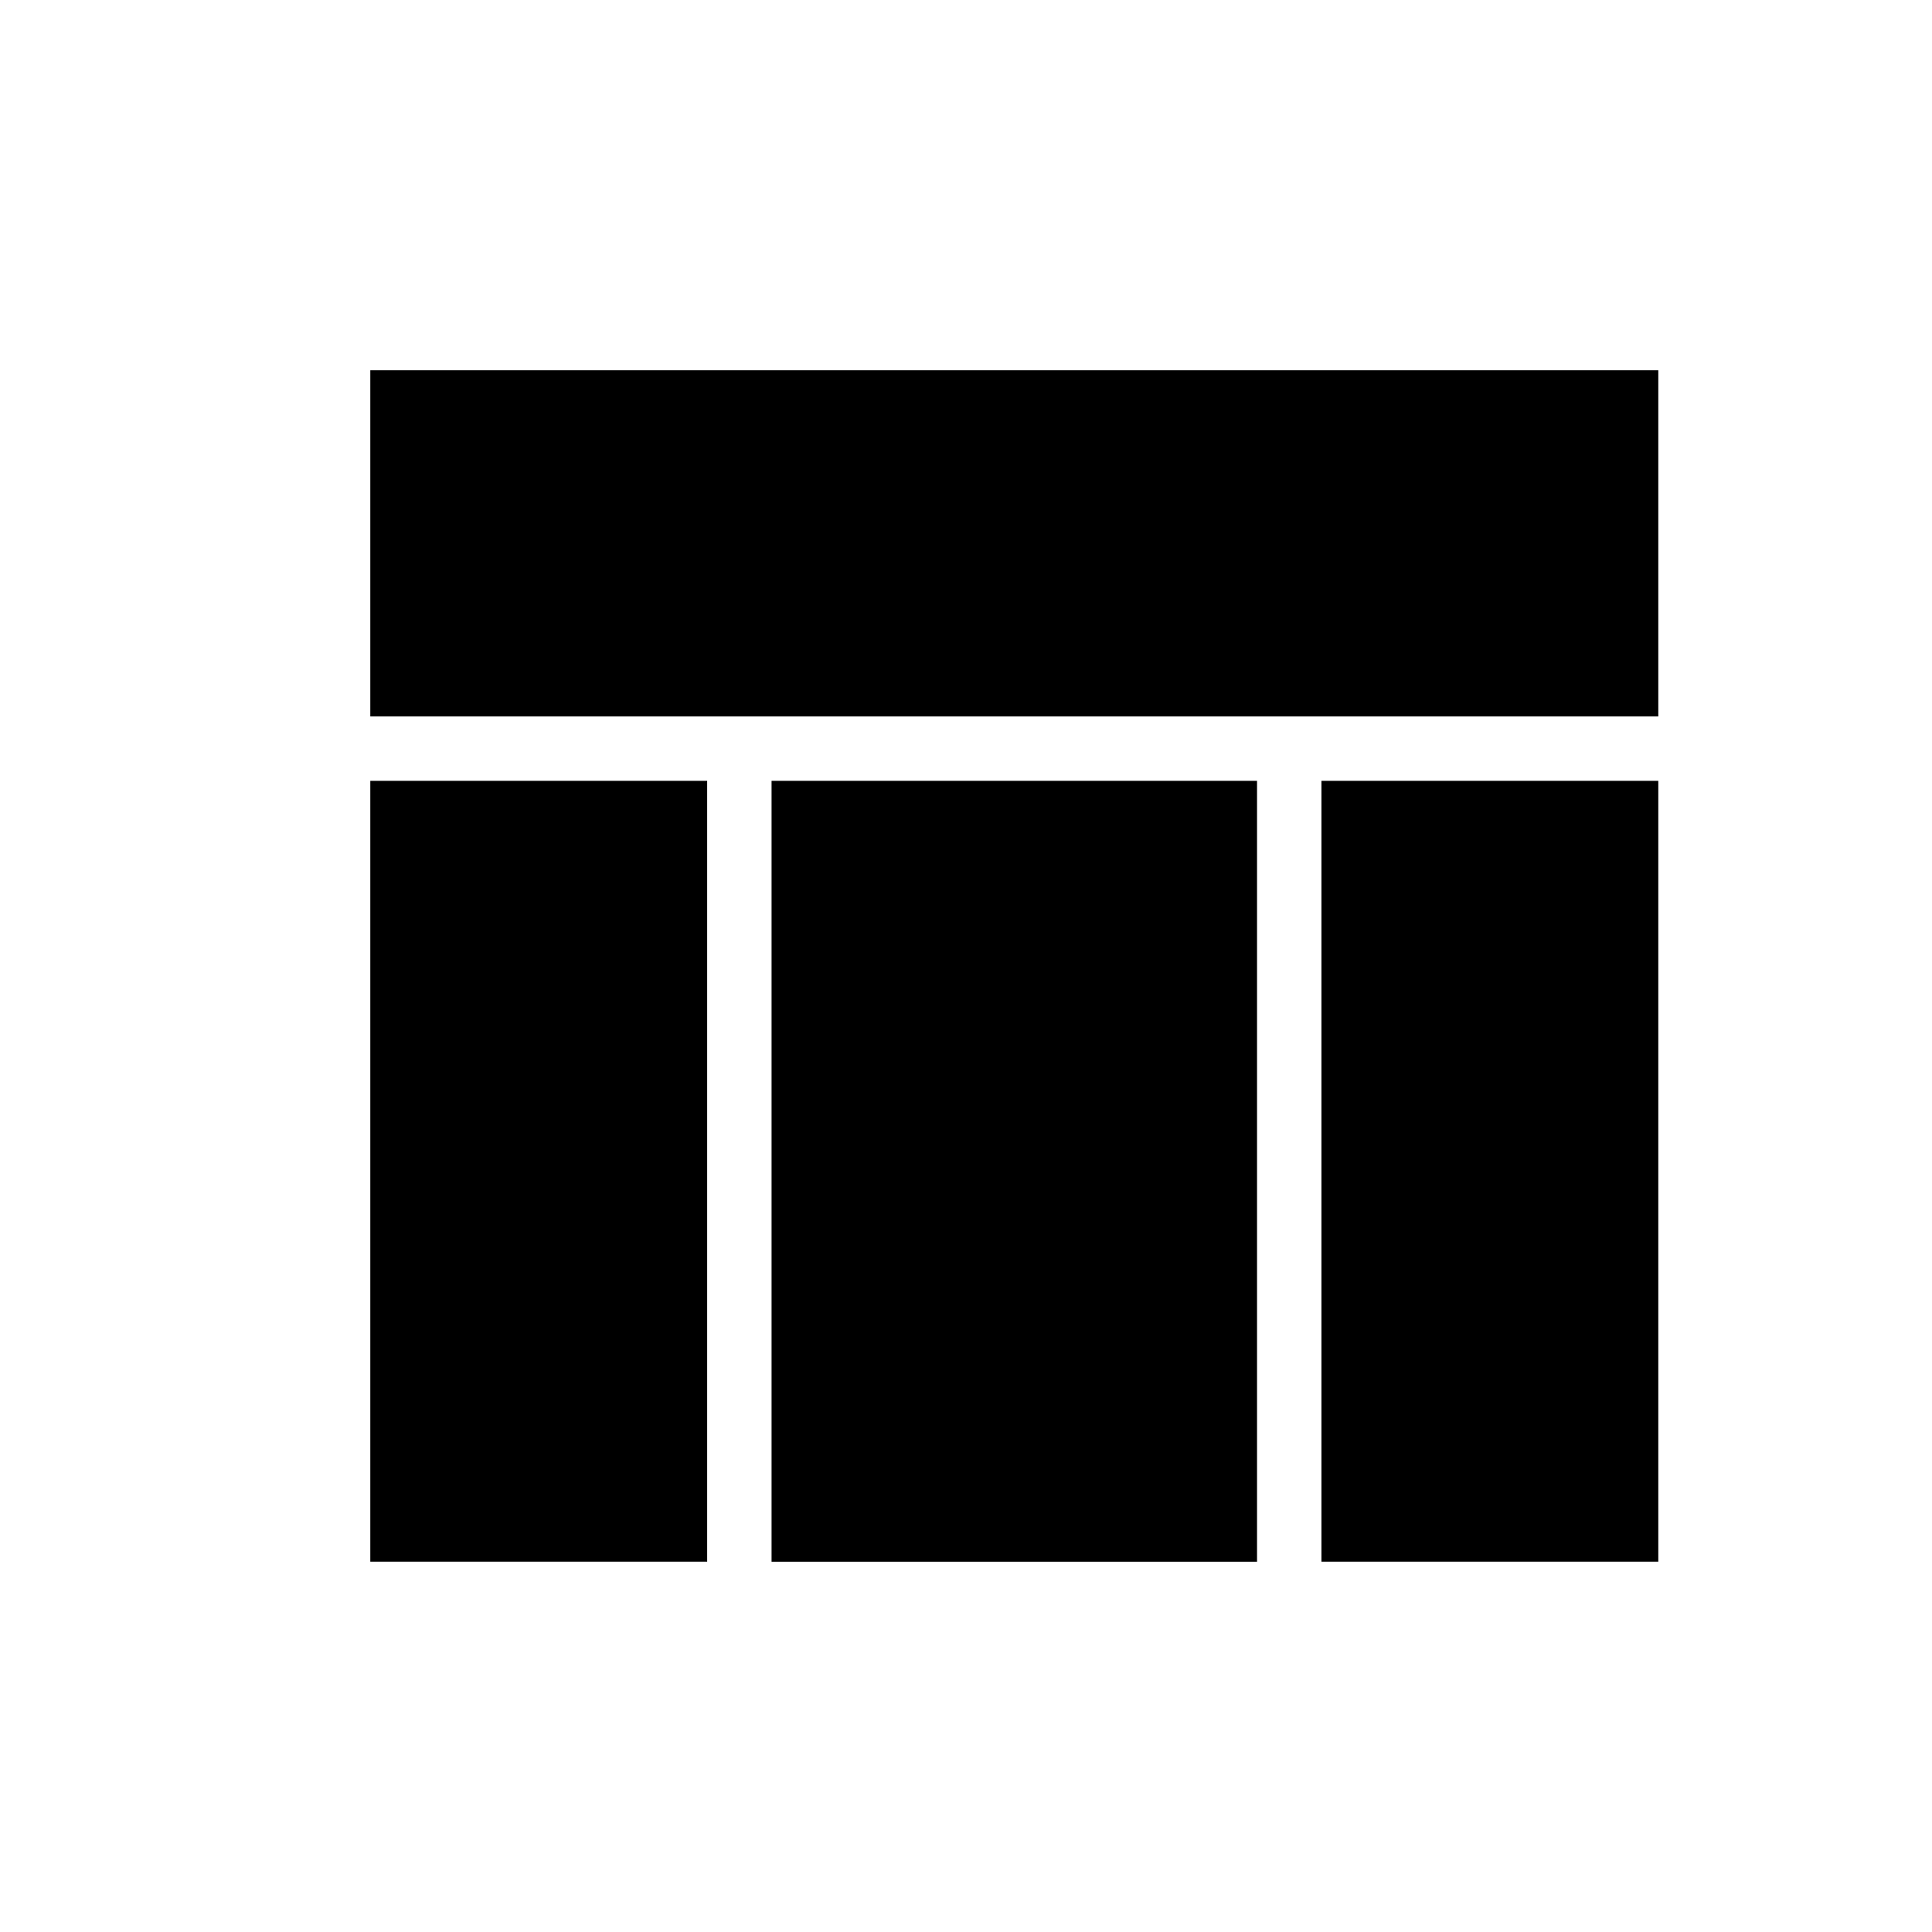 <svg xmlns="http://www.w3.org/2000/svg" height="20" viewBox="0 -960 960 960" width="20"><path d="M184-604v-172h640v172H184Zm167.385 32v388H184v-388h167.385ZM824-184H656.615v-388H824v388ZM624.615-572v388h-241.23v-388h241.23Z"/></svg>